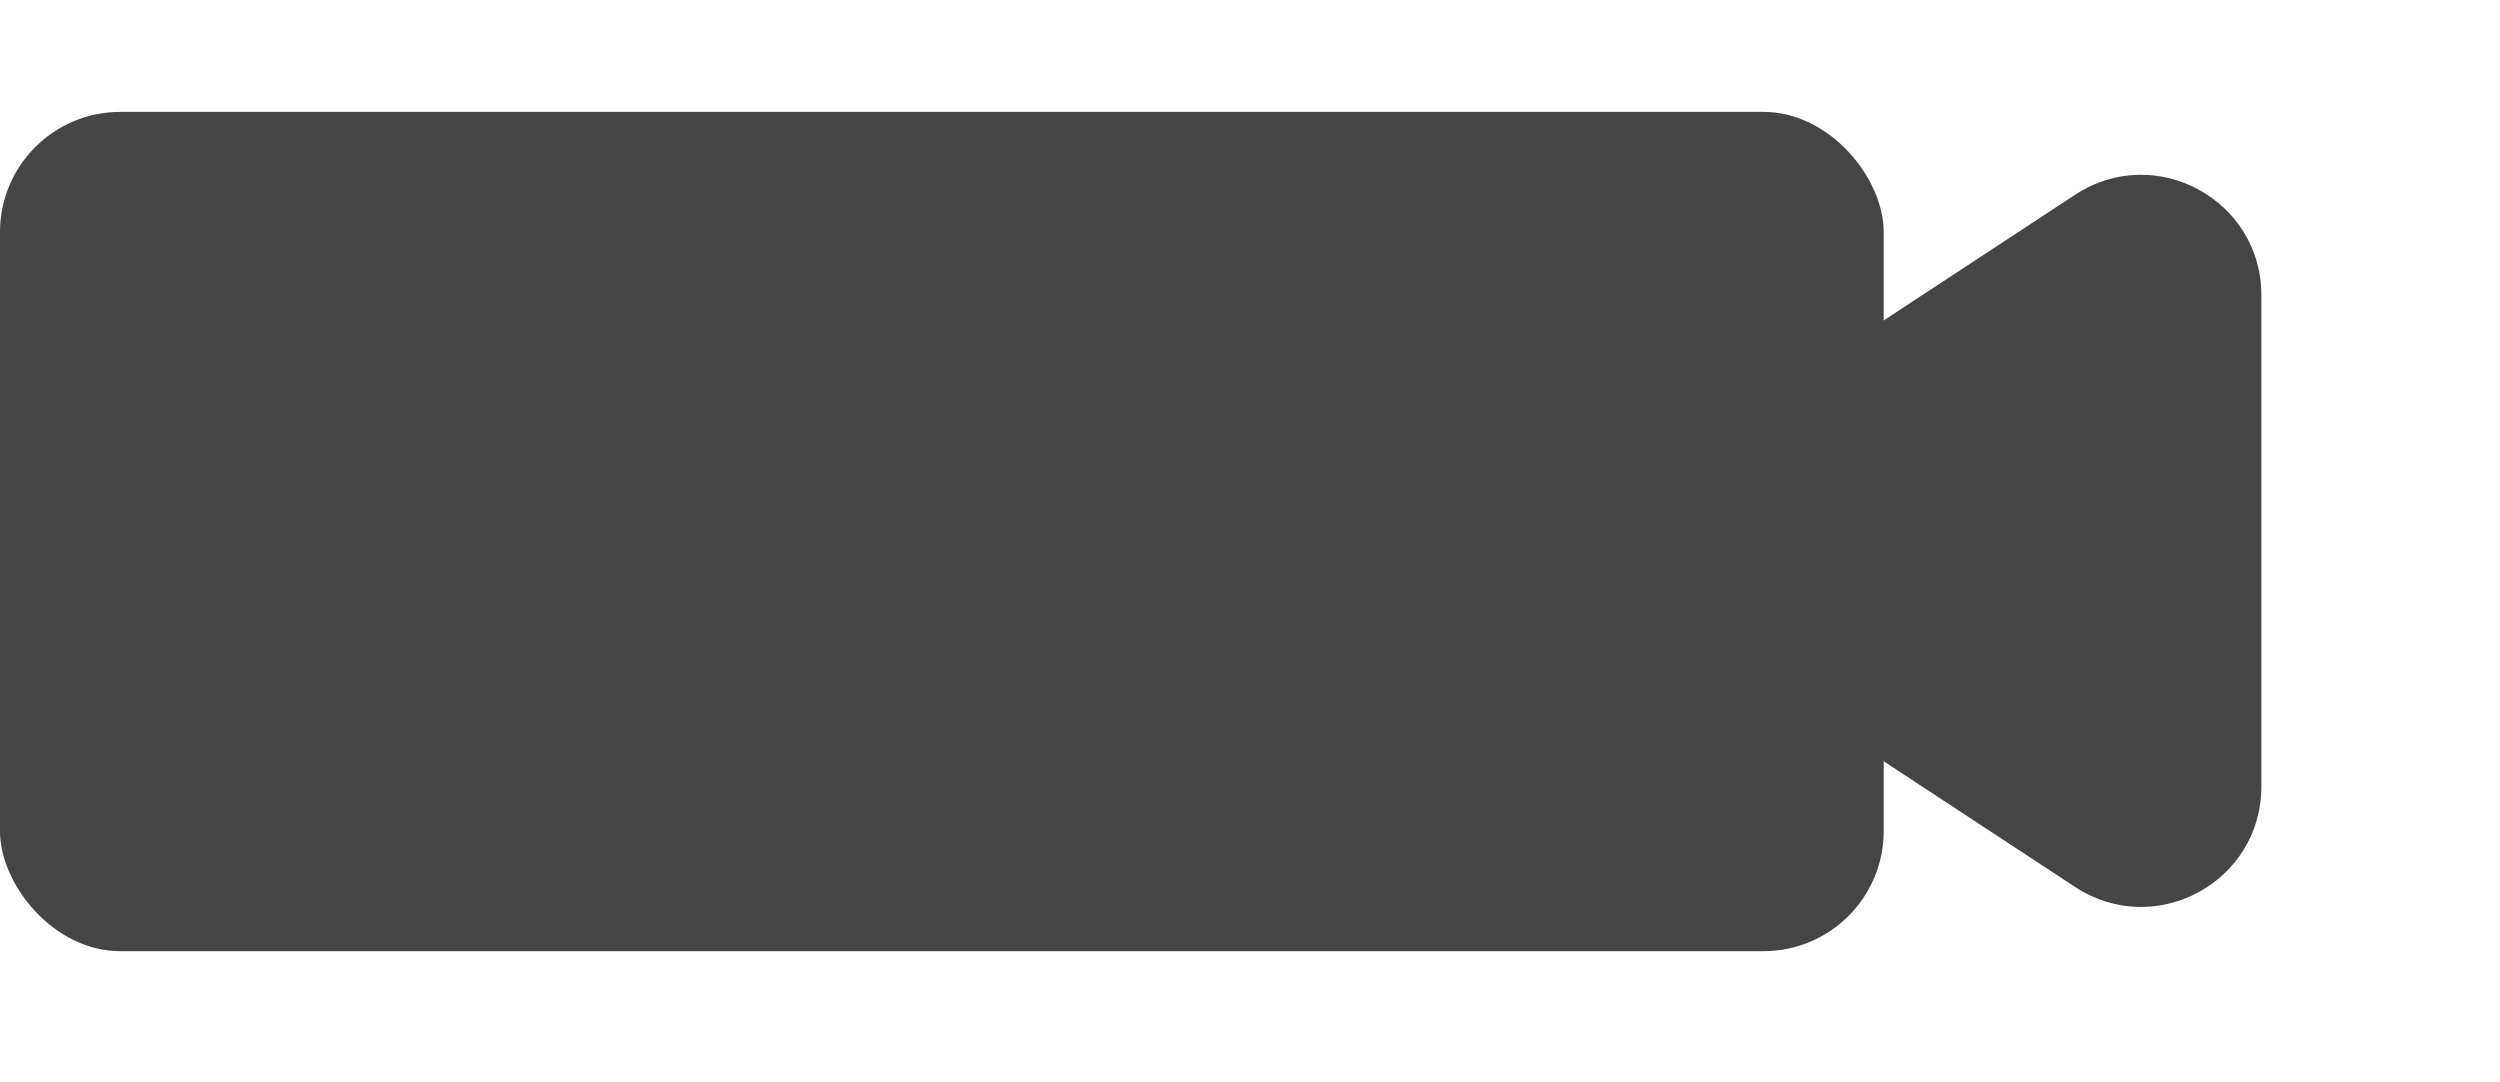 <svg width="104" height="45" viewBox="0 0 104 45" fill="none" xmlns="http://www.w3.org/2000/svg">
<rect y="4.655" width="78.362" height="34.914" rx="5" fill="#454545"/>
<path d="M70.762 26.68C67.754 24.705 67.754 20.295 70.762 18.32L86.329 8.099C89.654 5.916 94.073 8.301 94.073 12.279V32.721C94.073 36.699 89.654 39.084 86.329 36.901L70.762 26.68Z" fill="#454545"/>
</svg>
